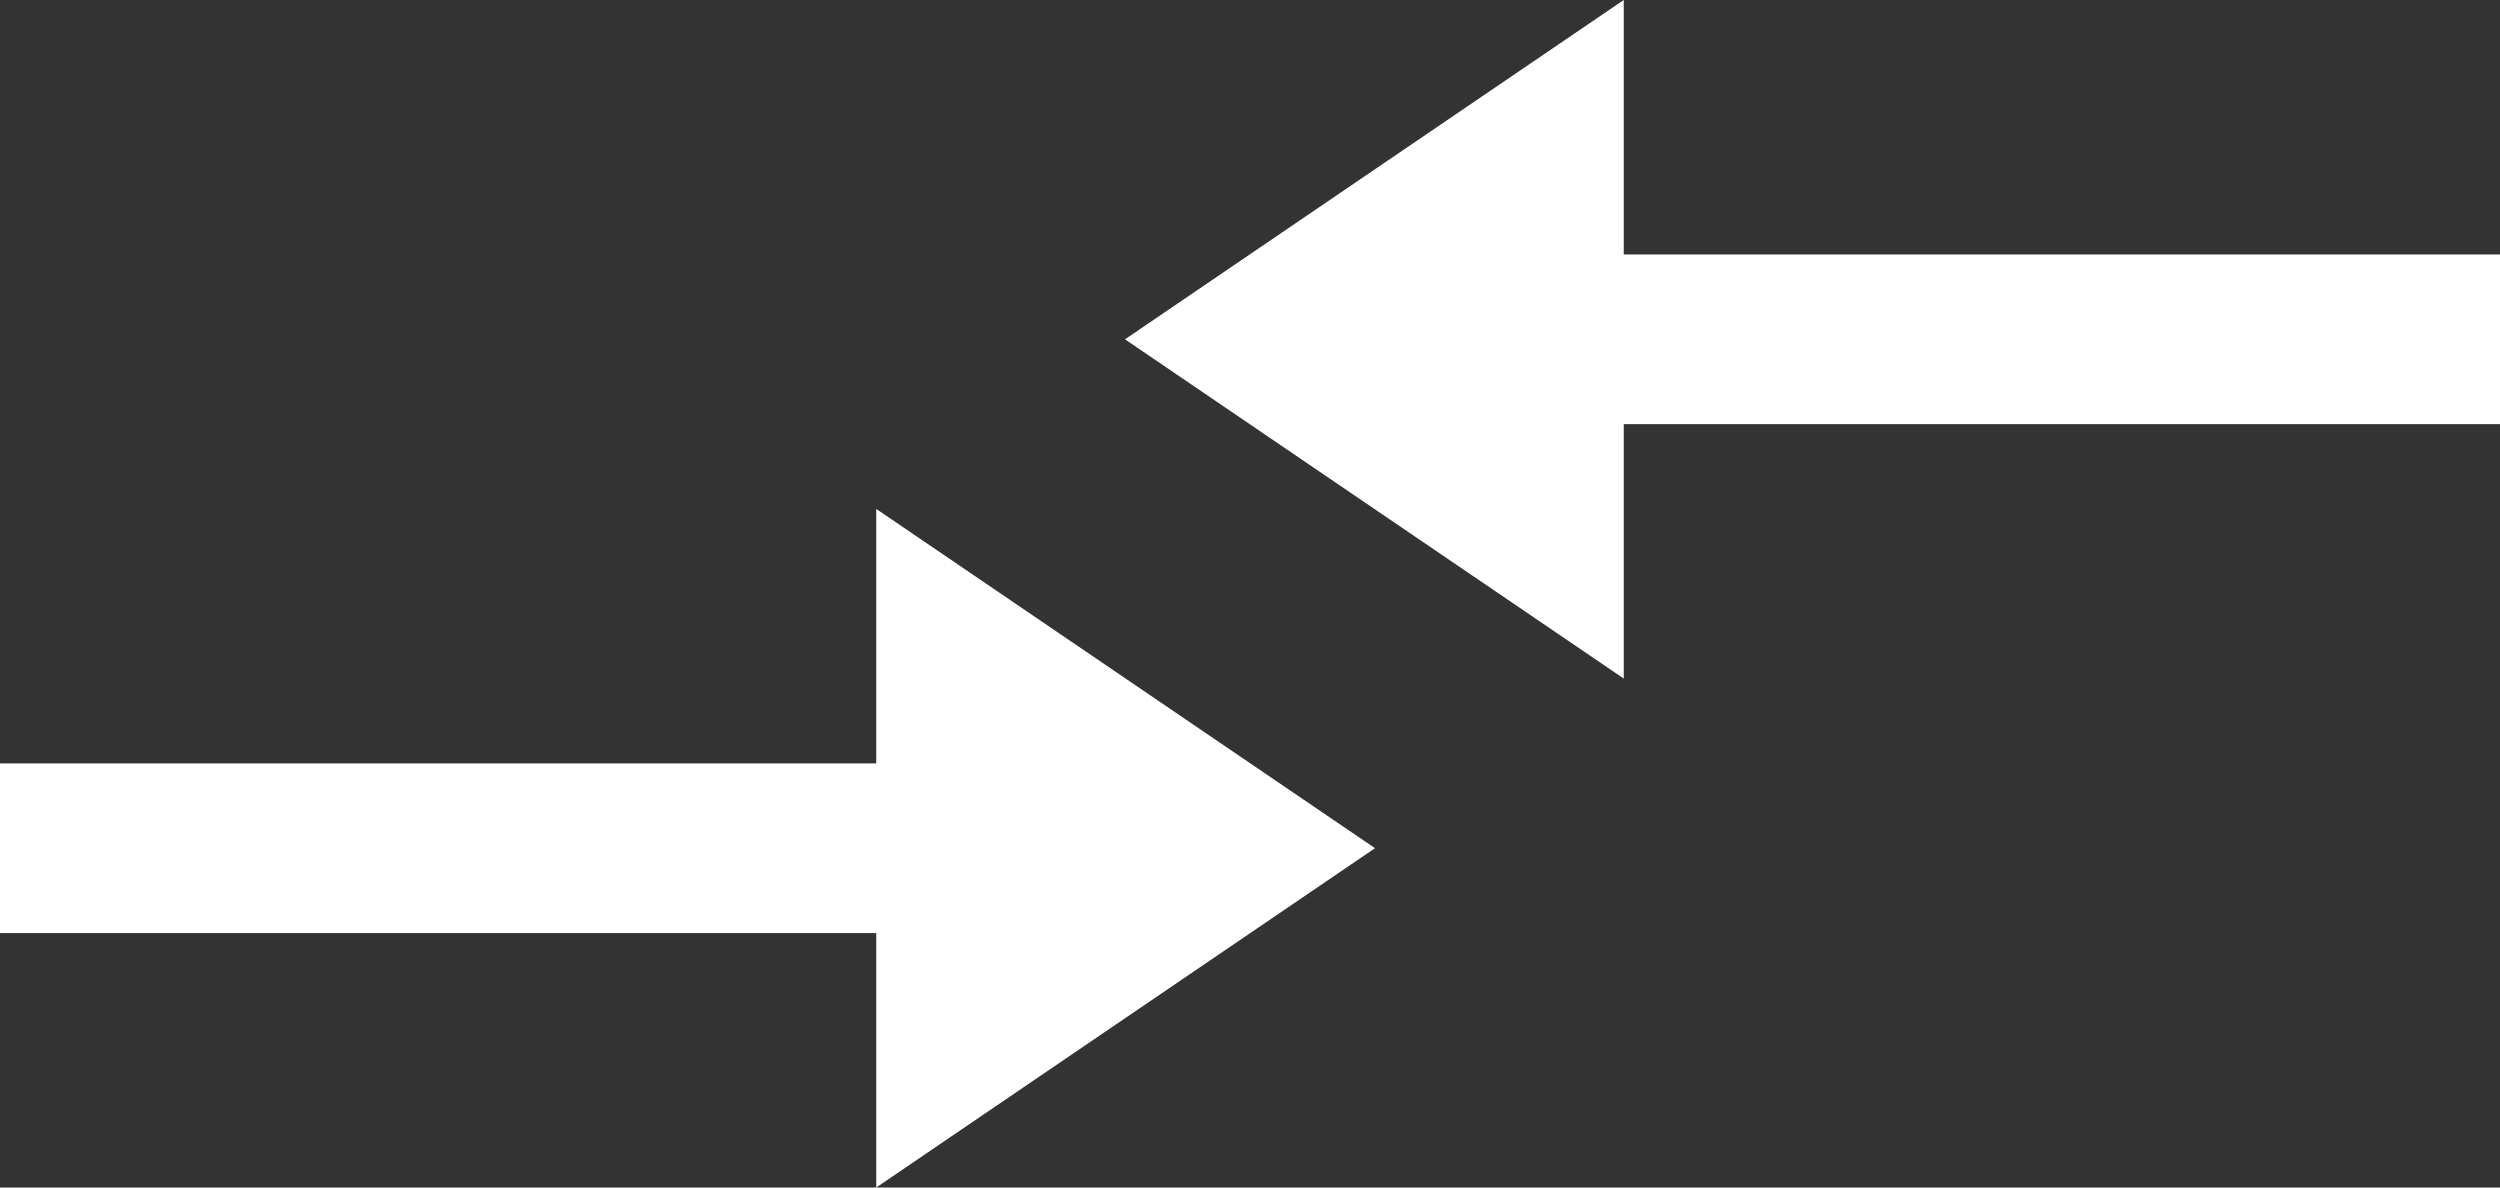 <svg width="40" height="19" viewBox="0 0 40 19" fill="none" xmlns="http://www.w3.org/2000/svg">
<rect x="0" y="0" width="40" height="19" fill="#333333" stroke="none"/>
<path d="M14.02 12.214H0L0 14.929H14.02V19L22 13.571L14.02 8.143V12.214ZM25.98 10.857V6.786H40V4.071H25.98V0L18 5.429L25.98 10.857Z" fill="white"/>
</svg>
